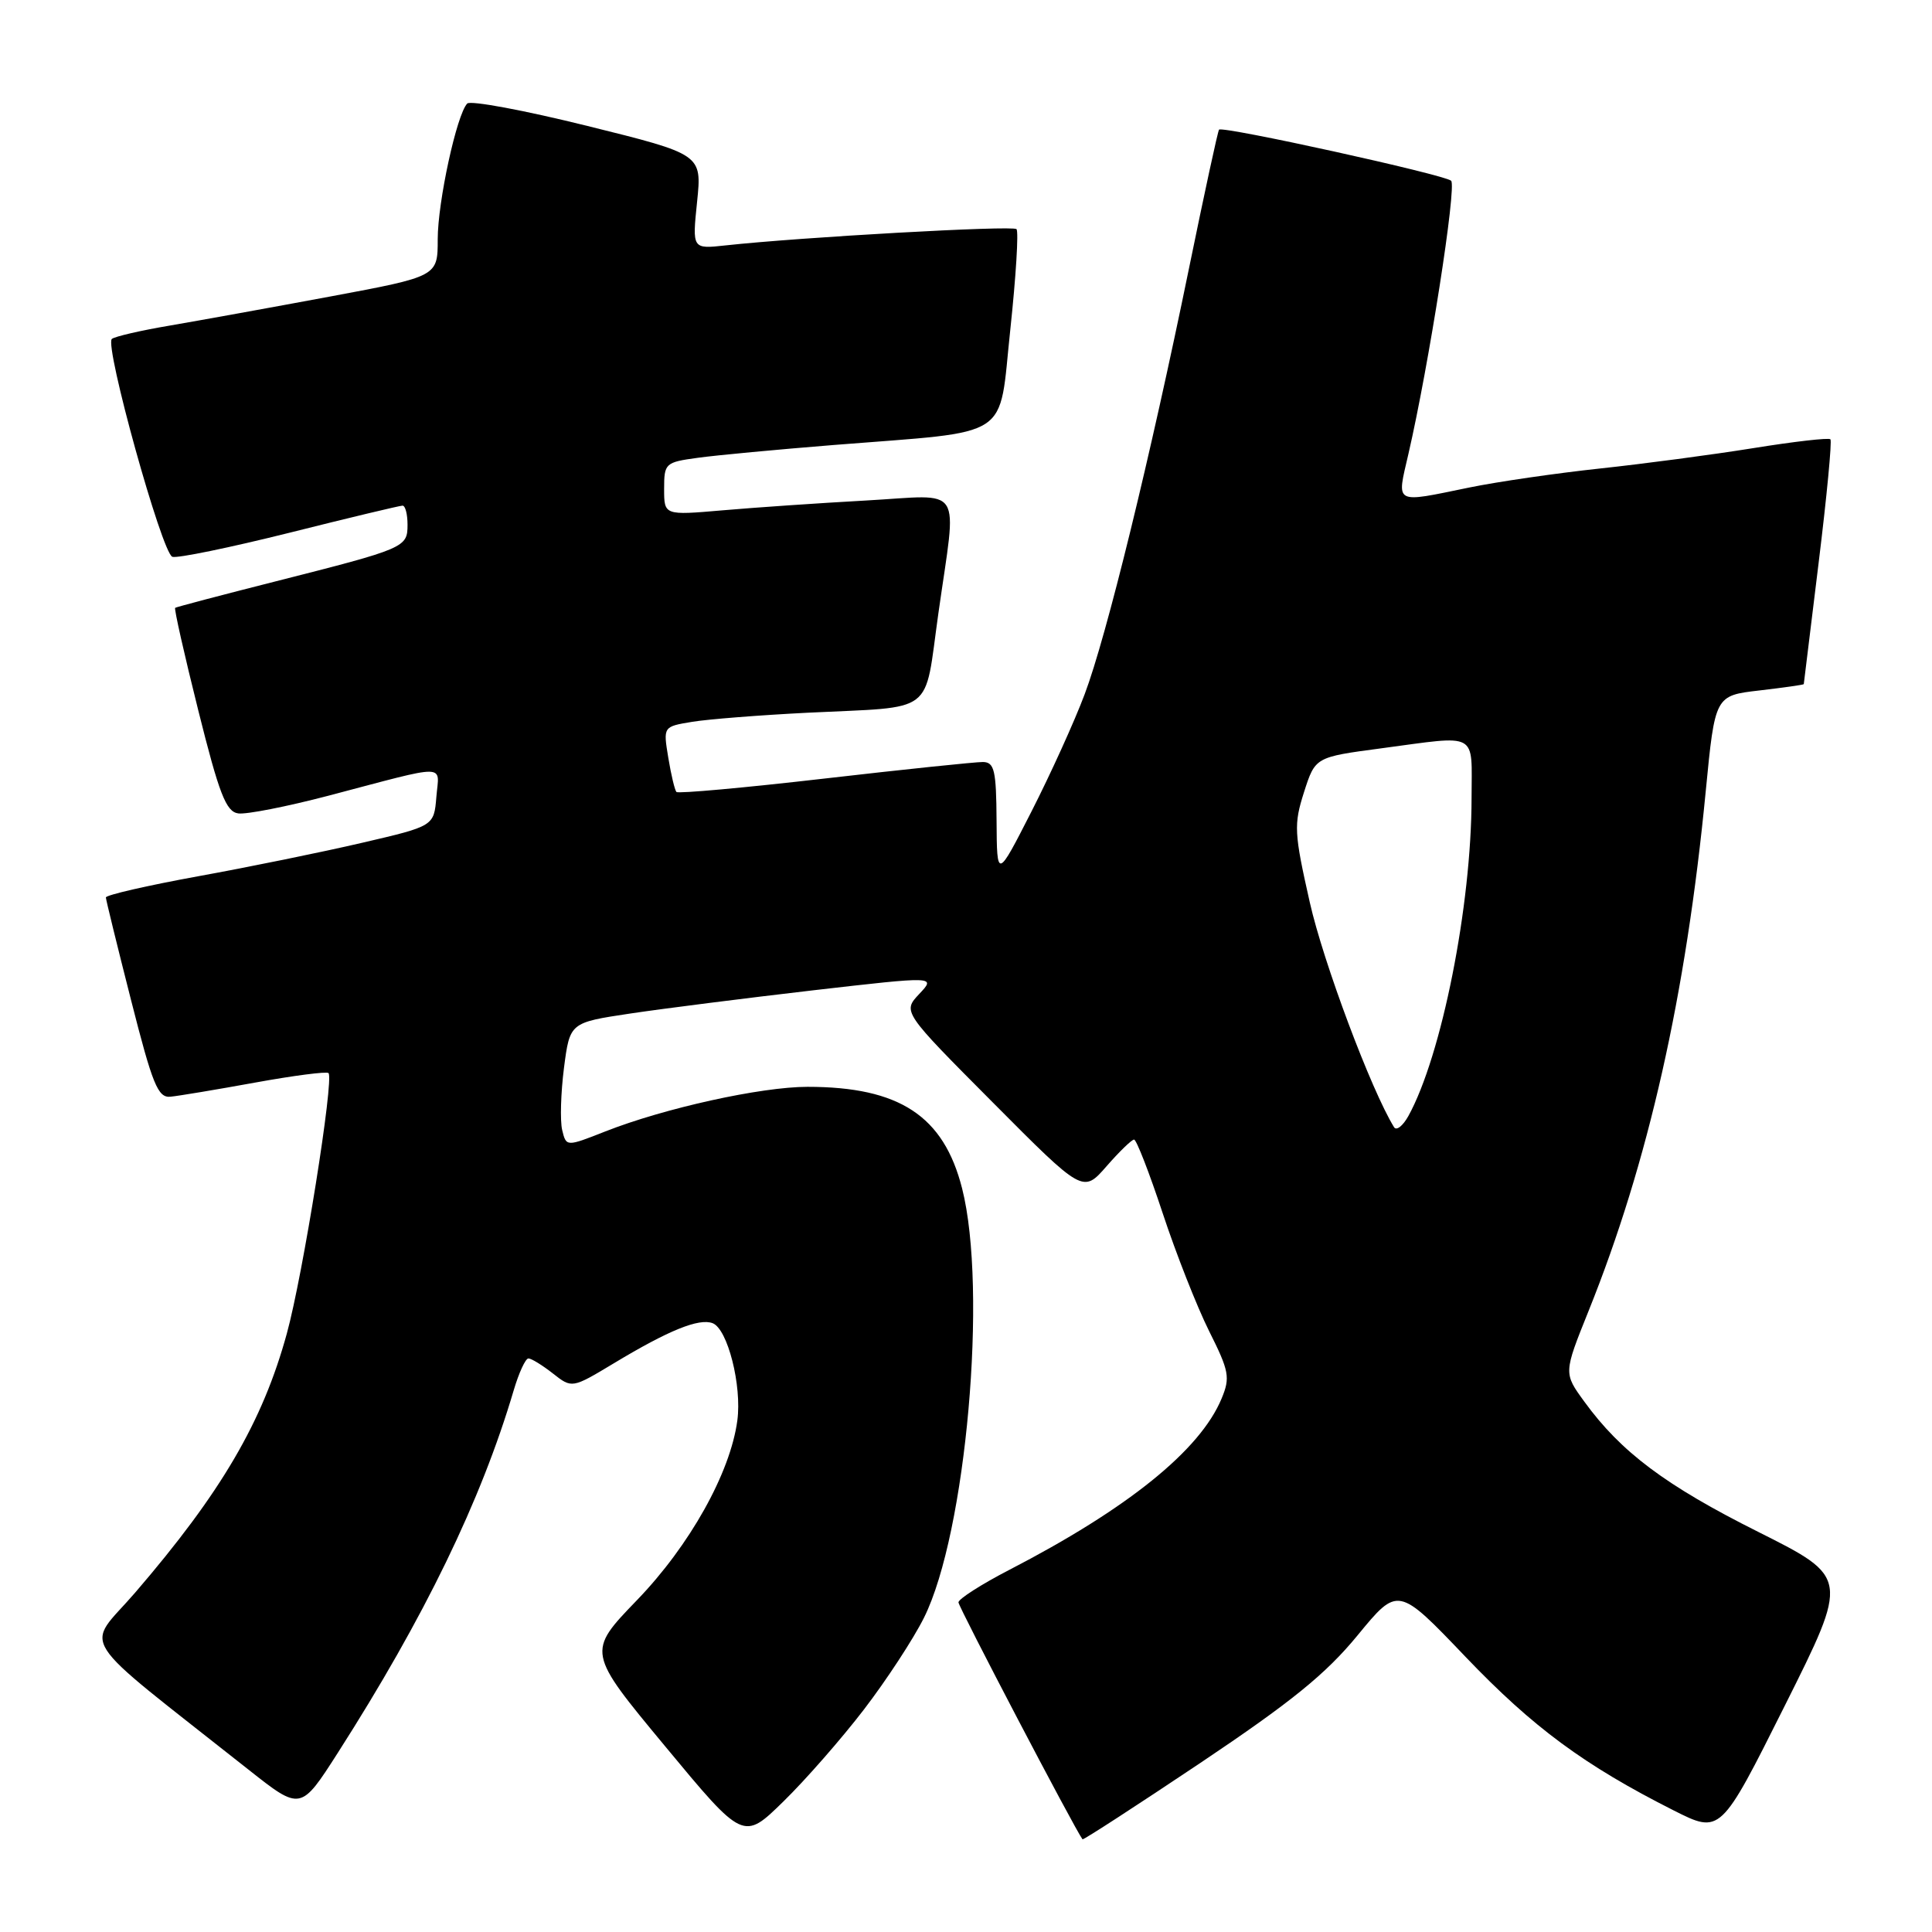 <?xml version="1.0" encoding="UTF-8" standalone="no"?>
<!DOCTYPE svg PUBLIC "-//W3C//DTD SVG 1.1//EN" "http://www.w3.org/Graphics/SVG/1.1/DTD/svg11.dtd" >
<svg xmlns="http://www.w3.org/2000/svg" xmlns:xlink="http://www.w3.org/1999/xlink" version="1.1" viewBox="0 0 256 256">
 <g >
 <path fill="currentColor"
d=" M 114.49 226.50 C 117.44 222.65 121.02 217.19 122.43 214.36 C 128.02 203.16 130.89 170.86 127.48 157.46 C 125.04 147.86 119.18 144.01 107.00 144.01 C 100.83 144.01 88.03 146.84 80.21 149.92 C 75.03 151.96 75.03 151.96 74.49 149.73 C 74.20 148.50 74.31 144.80 74.73 141.50 C 75.51 135.50 75.51 135.50 83.50 134.30 C 87.90 133.64 98.82 132.26 107.76 131.22 C 124.02 129.35 124.02 129.35 121.81 131.70 C 119.59 134.06 119.59 134.06 131.55 146.08 C 143.50 158.10 143.50 158.10 146.61 154.55 C 148.31 152.60 149.96 151.00 150.27 151.00 C 150.58 151.00 152.29 155.39 154.06 160.75 C 155.83 166.11 158.60 173.14 160.21 176.37 C 162.87 181.68 163.03 182.52 161.87 185.31 C 159.03 192.16 149.44 199.90 133.69 208.04 C 130.02 209.94 127.01 211.87 127.00 212.32 C 127.00 212.92 142.40 242.35 143.44 243.72 C 143.53 243.84 150.56 239.28 159.05 233.60 C 171.12 225.51 175.67 221.82 179.87 216.71 C 185.24 210.17 185.24 210.17 194.20 219.55 C 203.13 228.89 209.93 233.91 221.75 239.88 C 227.98 243.02 227.98 243.02 236.49 226.02 C 245.00 209.02 245.00 209.02 232.99 202.99 C 220.70 196.84 214.78 192.40 209.93 185.72 C 207.18 181.95 207.18 181.95 210.49 173.72 C 218.41 154.03 223.40 131.93 226.02 104.83 C 227.25 92.17 227.25 92.17 233.13 91.49 C 236.36 91.11 239.00 90.74 239.01 90.65 C 239.02 90.57 239.90 83.33 240.98 74.56 C 242.06 65.79 242.76 58.43 242.54 58.21 C 242.32 57.98 237.71 58.51 232.32 59.38 C 226.92 60.25 217.78 61.46 212.00 62.08 C 206.22 62.70 198.43 63.83 194.68 64.60 C 184.60 66.67 185.06 66.92 186.62 60.16 C 189.33 48.43 193.05 24.65 192.28 23.95 C 191.41 23.14 161.98 16.66 161.53 17.18 C 161.37 17.35 159.59 25.60 157.56 35.50 C 152.39 60.75 146.61 84.35 143.72 92.00 C 142.38 95.58 139.21 102.55 136.69 107.50 C 132.10 116.50 132.10 116.50 132.05 108.75 C 132.01 102.07 131.76 101.00 130.25 100.97 C 129.29 100.96 119.85 101.94 109.27 103.16 C 98.69 104.38 89.86 105.18 89.63 104.94 C 89.41 104.70 88.92 102.65 88.55 100.39 C 87.87 96.28 87.87 96.28 91.69 95.65 C 93.78 95.30 100.67 94.76 107.00 94.44 C 124.16 93.59 122.41 94.92 124.34 81.27 C 126.80 63.86 127.91 65.59 114.75 66.32 C 108.56 66.66 100.01 67.25 95.75 67.62 C 88.00 68.29 88.00 68.29 88.00 64.78 C 88.00 61.38 88.14 61.25 92.47 60.66 C 94.92 60.32 103.05 59.56 110.52 58.96 C 134.45 57.05 132.28 58.47 133.87 43.68 C 134.62 36.65 134.99 30.66 134.69 30.36 C 134.18 29.85 106.07 31.43 96.11 32.52 C 91.72 33.00 91.72 33.00 92.37 26.72 C 93.01 20.45 93.01 20.45 77.84 16.69 C 69.50 14.62 62.33 13.28 61.91 13.72 C 60.52 15.16 58.00 26.74 58.00 31.71 C 58.00 36.63 58.00 36.63 43.75 39.29 C 35.91 40.75 26.35 42.48 22.50 43.14 C 18.65 43.79 15.20 44.59 14.82 44.91 C 13.82 45.79 21.46 73.32 22.84 73.78 C 23.49 74.00 30.47 72.56 38.36 70.59 C 46.24 68.61 52.98 67.00 53.34 67.00 C 53.71 67.00 54.00 68.14 54.00 69.52 C 54.00 72.55 53.72 72.67 36.50 77.04 C 29.35 78.85 23.37 80.43 23.21 80.54 C 23.05 80.65 24.43 86.76 26.27 94.12 C 29.04 105.21 29.95 107.55 31.56 107.78 C 32.63 107.94 38.00 106.88 43.50 105.44 C 59.69 101.18 58.18 101.16 57.82 105.60 C 57.50 109.46 57.50 109.46 48.00 111.67 C 42.77 112.89 32.99 114.89 26.25 116.11 C 19.51 117.34 14.01 118.60 14.03 118.92 C 14.04 119.24 15.54 125.35 17.36 132.50 C 20.21 143.71 20.92 145.48 22.58 145.32 C 23.64 145.22 28.68 144.38 33.79 143.45 C 38.91 142.52 43.29 141.95 43.53 142.19 C 44.29 142.96 40.14 168.94 38.01 176.69 C 34.80 188.41 29.31 197.78 17.90 211.04 C 11.29 218.71 9.52 215.96 32.92 234.48 C 39.84 239.95 39.84 239.95 44.78 232.23 C 56.23 214.32 63.74 198.86 68.06 184.25 C 68.75 181.91 69.63 180.00 70.02 180.00 C 70.41 180.00 71.87 180.90 73.26 181.99 C 75.79 183.98 75.79 183.98 81.36 180.63 C 88.61 176.26 92.62 174.64 94.43 175.33 C 96.42 176.10 98.32 183.60 97.70 188.23 C 96.77 195.17 91.39 204.79 84.40 212.03 C 77.77 218.90 77.77 218.90 88.14 231.40 C 98.50 243.90 98.50 243.90 103.81 238.70 C 106.74 235.84 111.54 230.35 114.49 226.50 Z  M 184.72 149.36 C 181.70 144.47 175.34 127.51 173.55 119.55 C 171.47 110.33 171.42 109.27 172.79 104.96 C 174.28 100.32 174.28 100.32 183.00 99.16 C 196.06 97.42 195.00 96.84 194.99 105.75 C 194.98 120.01 191.02 139.91 186.61 147.89 C 185.88 149.20 185.03 149.86 184.72 149.36 Z "/>
</g>
</svg>